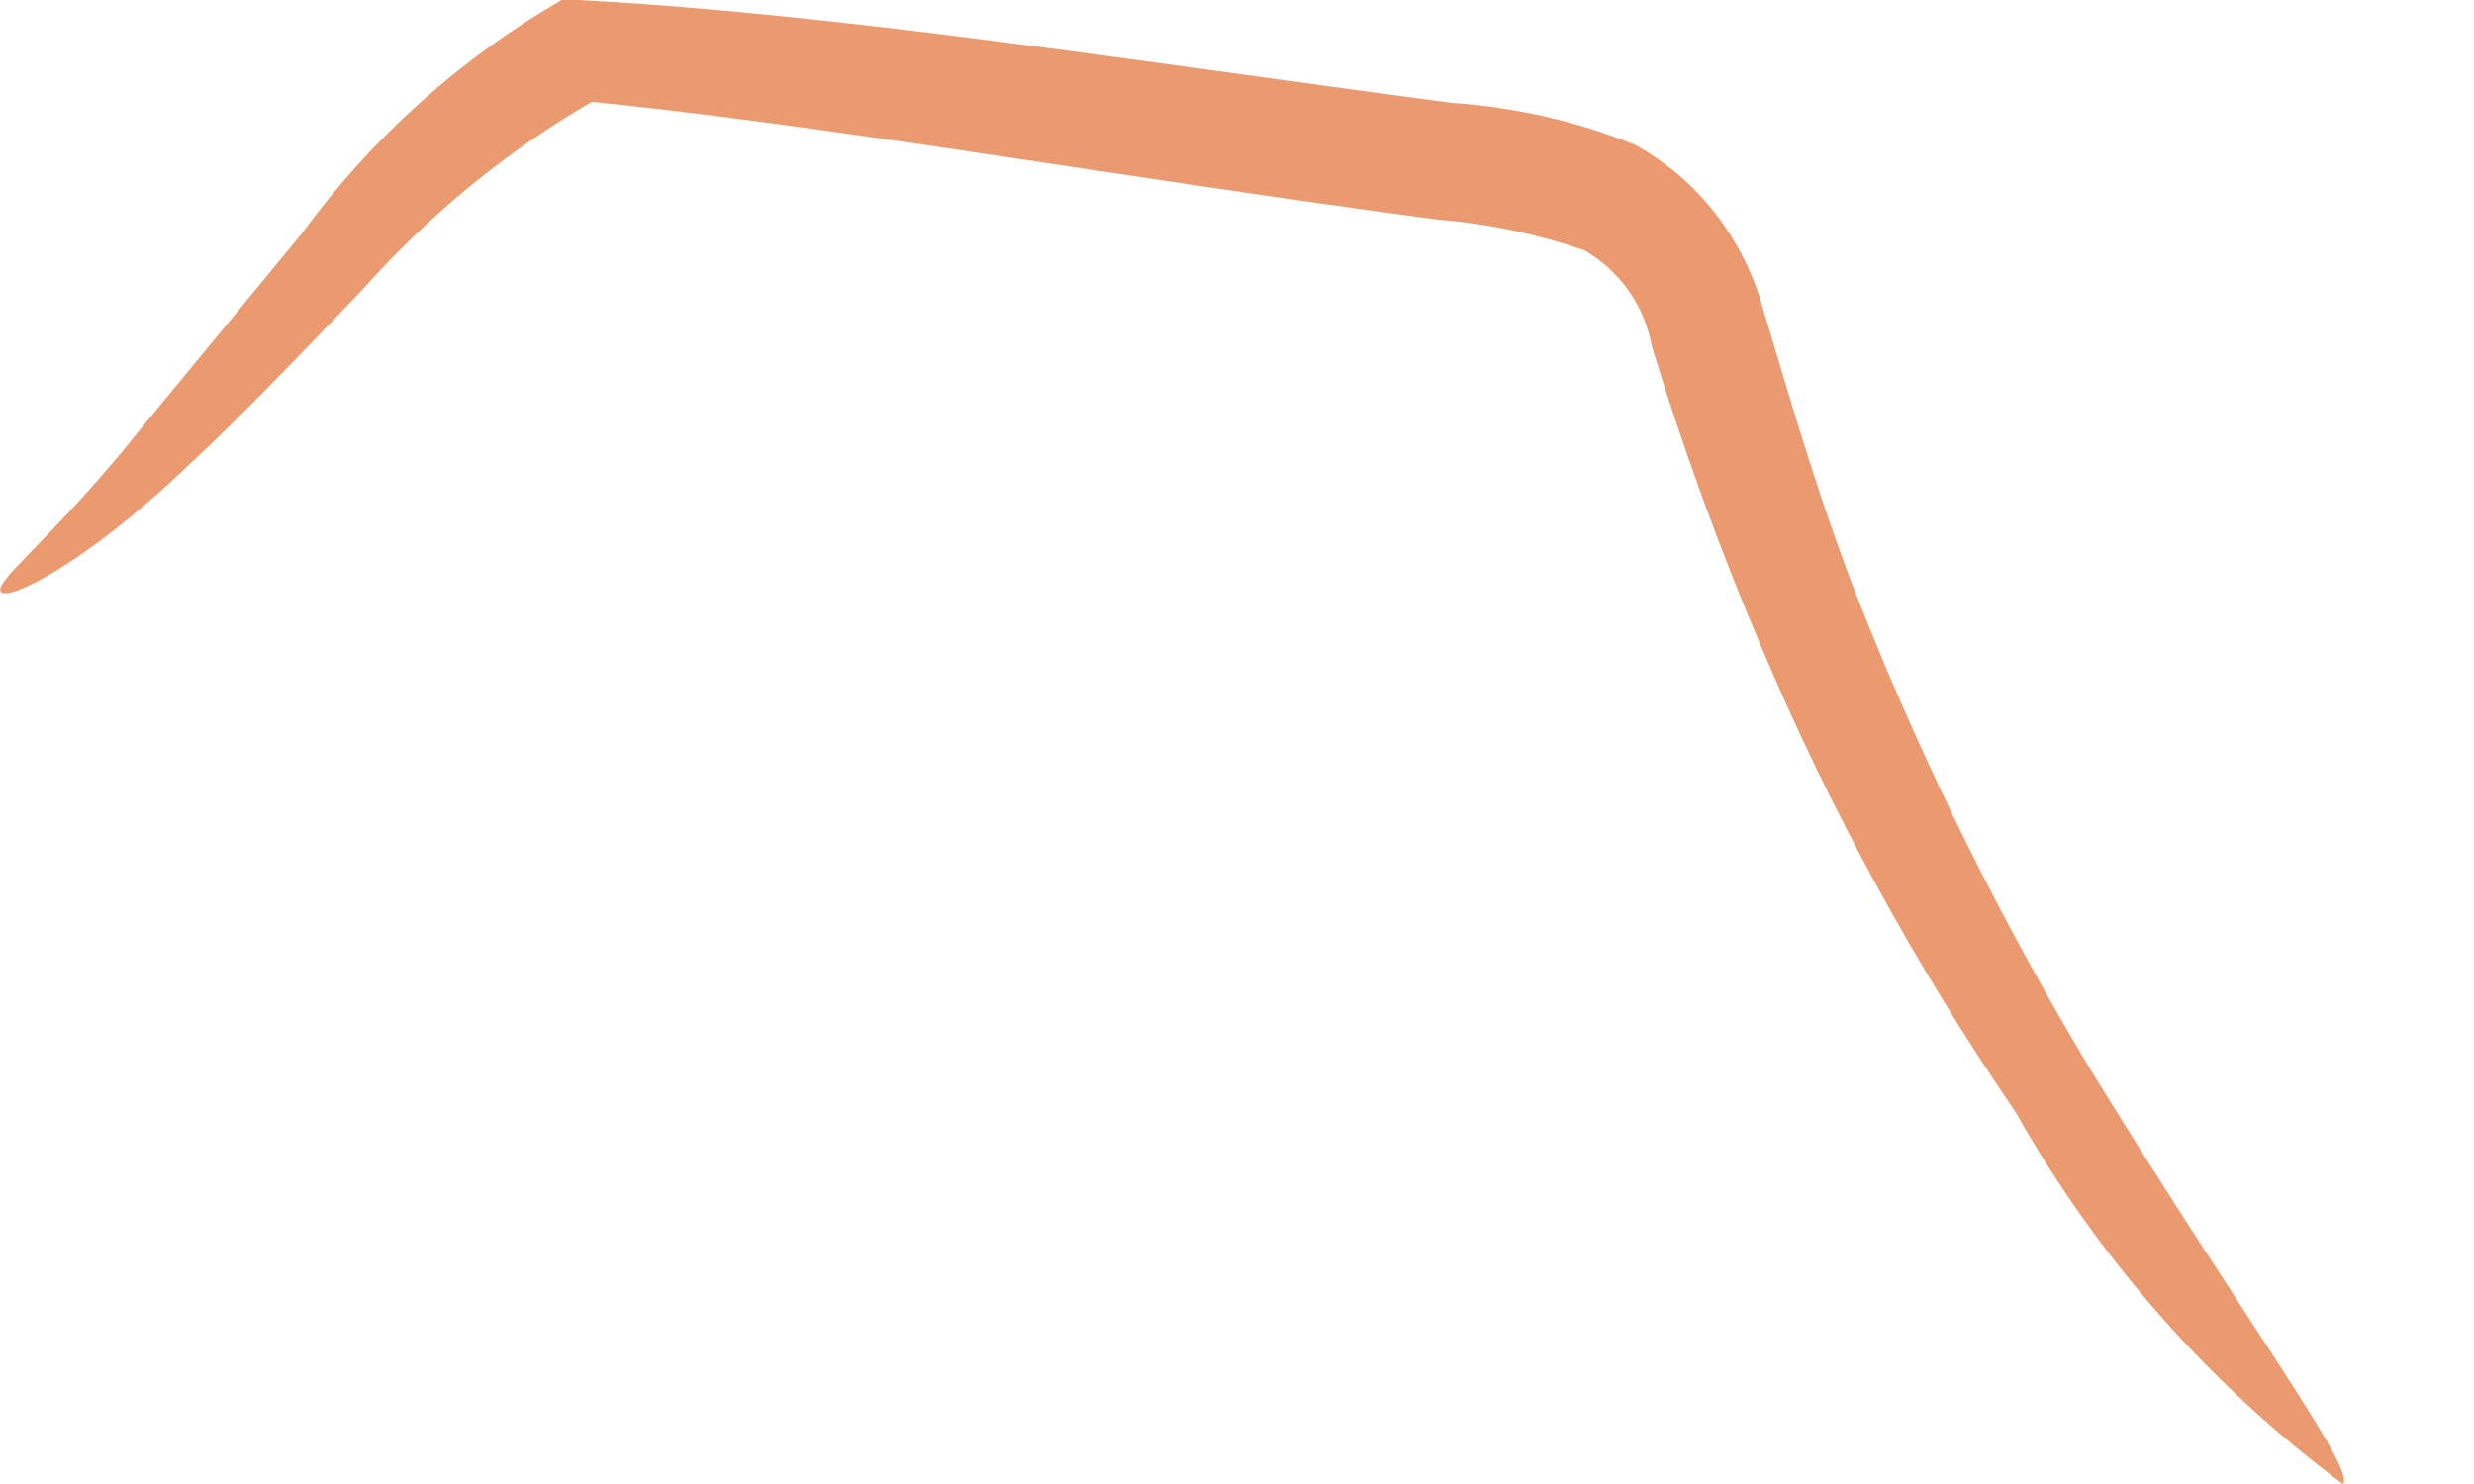 <svg width="5" height="3" viewBox="0 0 5 3" fill="none" xmlns="http://www.w3.org/2000/svg">
<path d="M4.735 3C4.465 2.799 4.24 2.543 4.074 2.249C3.871 1.952 3.698 1.636 3.558 1.304C3.474 1.106 3.401 0.905 3.338 0.699C3.331 0.659 3.315 0.621 3.291 0.587C3.268 0.554 3.237 0.526 3.202 0.506C3.107 0.473 3.007 0.452 2.907 0.444C2.265 0.359 1.655 0.25 1.168 0.203H1.201C1.025 0.304 0.867 0.434 0.732 0.586C0.596 0.728 0.479 0.85 0.376 0.945C0.169 1.143 0.01 1.219 0.001 1.195C-0.009 1.172 0.113 1.082 0.286 0.865L0.61 0.472C0.75 0.28 0.929 0.119 1.135 0H1.168C1.697 0.028 2.288 0.123 2.935 0.208C3.062 0.217 3.187 0.245 3.305 0.293C3.368 0.328 3.423 0.375 3.467 0.432C3.511 0.489 3.544 0.554 3.563 0.624C3.629 0.846 3.685 1.035 3.76 1.224C3.89 1.551 4.047 1.867 4.229 2.169C4.543 2.679 4.763 2.972 4.735 3Z" fill="#EB996E"/>
</svg>
